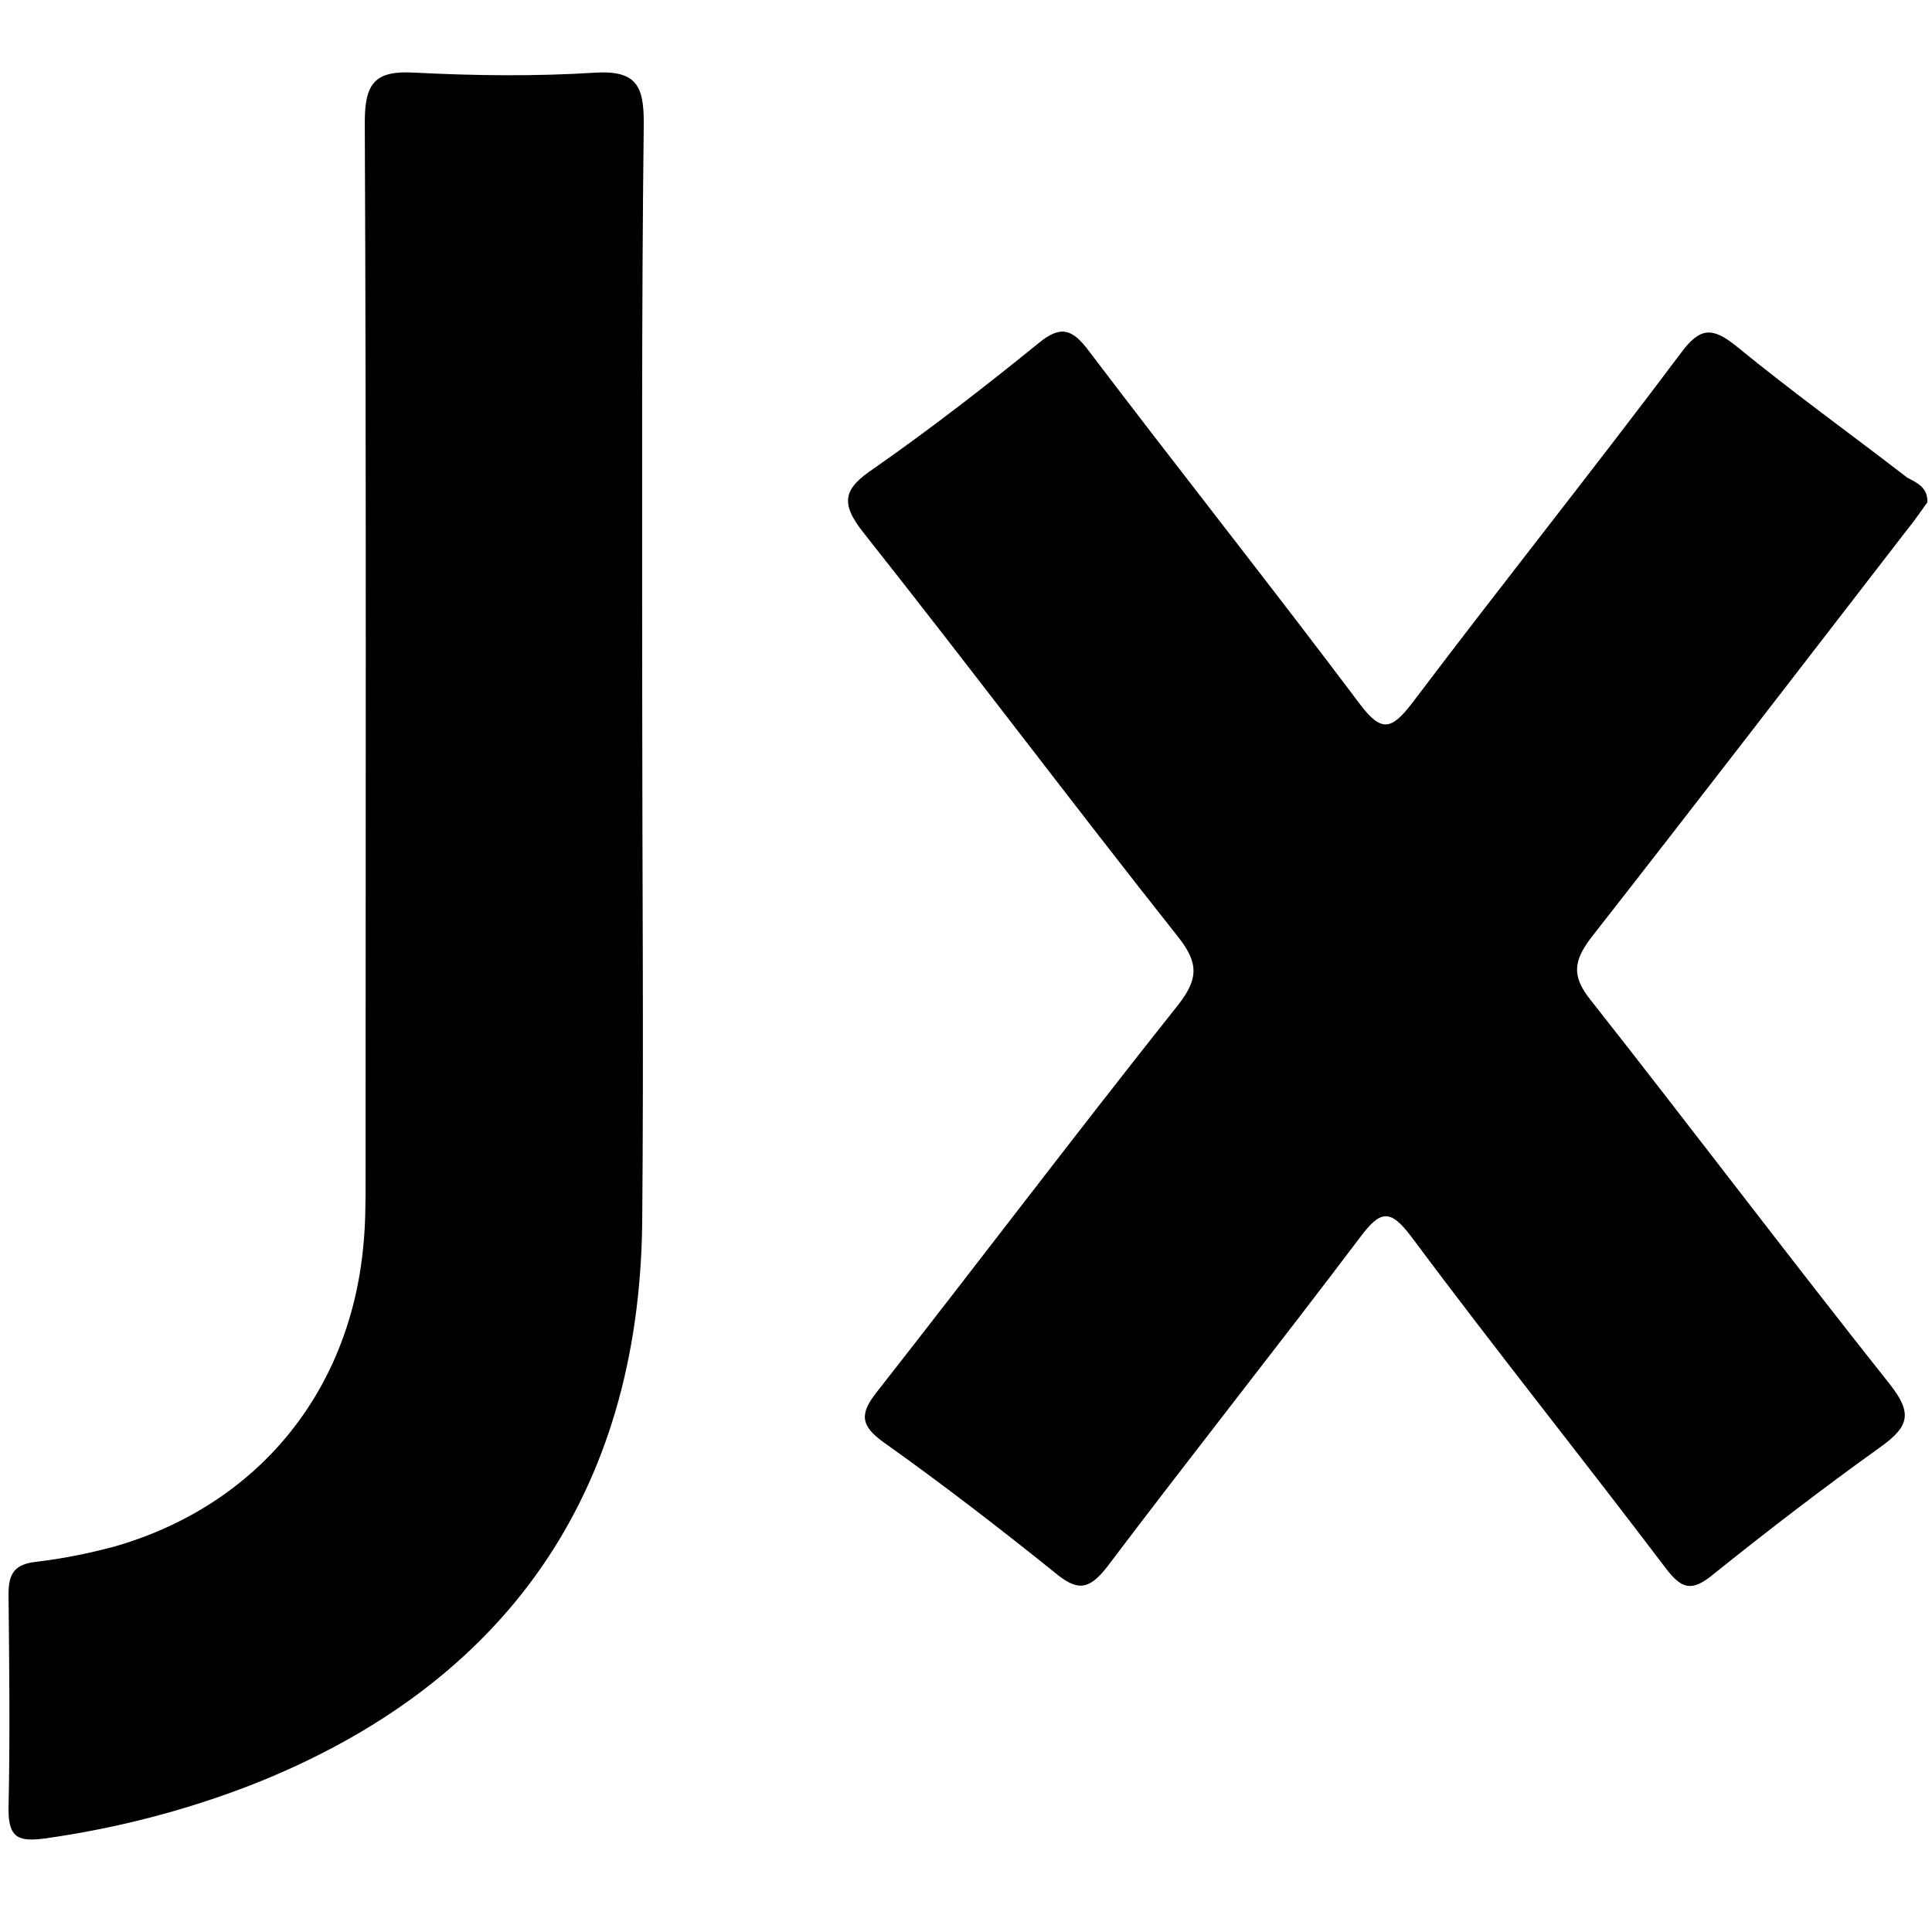 <!-- Generated by IcoMoon.io -->
<svg version="1.1" xmlns="http://www.w3.org/2000/svg" width="32" height="32" viewBox="0 0 32 32">
<title>BLOCKCHAINWALLET</title>
<path d="M31.923 8.32c-0.102 0.141-0.205 0.294-0.32 0.435-1.741 2.253-3.482 4.518-5.235 6.758-0.307 0.397-0.346 0.653-0.013 1.062 1.664 2.112 3.277 4.25 4.954 6.362 0.371 0.474 0.307 0.691-0.154 1.024-0.947 0.678-1.882 1.395-2.79 2.125-0.346 0.282-0.512 0.23-0.768-0.102-1.395-1.843-2.842-3.648-4.224-5.504-0.346-0.461-0.512-0.435-0.845 0.013-1.382 1.83-2.803 3.622-4.186 5.453-0.307 0.397-0.499 0.41-0.87 0.102-0.922-0.742-1.869-1.472-2.842-2.163-0.371-0.269-0.397-0.461-0.115-0.819 1.677-2.138 3.302-4.288 4.992-6.413 0.333-0.422 0.358-0.691 0.013-1.126-1.754-2.214-3.456-4.48-5.21-6.694-0.41-0.512-0.333-0.742 0.166-1.075 0.934-0.653 1.843-1.357 2.726-2.074 0.371-0.307 0.563-0.23 0.832 0.128 1.485 1.958 3.008 3.878 4.48 5.837 0.371 0.499 0.538 0.435 0.883-0.013 1.459-1.933 2.982-3.84 4.442-5.786 0.32-0.435 0.525-0.435 0.922-0.115 0.922 0.755 1.882 1.446 2.829 2.176 0.141 0.077 0.346 0.154 0.333 0.41z"></path>
<path d="M10.637 11.494c0 2.918 0.026 5.837 0 8.755-0.051 4.493-2.266 7.654-6.451 9.306-1.114 0.435-2.266 0.73-3.443 0.896-0.41 0.051-0.602 0.013-0.602-0.474 0.026-1.19 0.013-2.381 0-3.571 0-0.346 0.102-0.499 0.461-0.538 0.435-0.051 0.883-0.141 1.306-0.256 2.342-0.678 3.878-2.534 4.109-4.966 0.038-0.371 0.038-0.742 0.038-1.114 0-5.837 0.013-11.674-0.013-17.51 0-0.64 0.166-0.858 0.819-0.819 0.998 0.051 2.010 0.064 3.008 0 0.678-0.038 0.794 0.23 0.794 0.832-0.038 3.149-0.026 6.298-0.026 9.459 0 0 0 0 0 0z"></path>
</svg>

